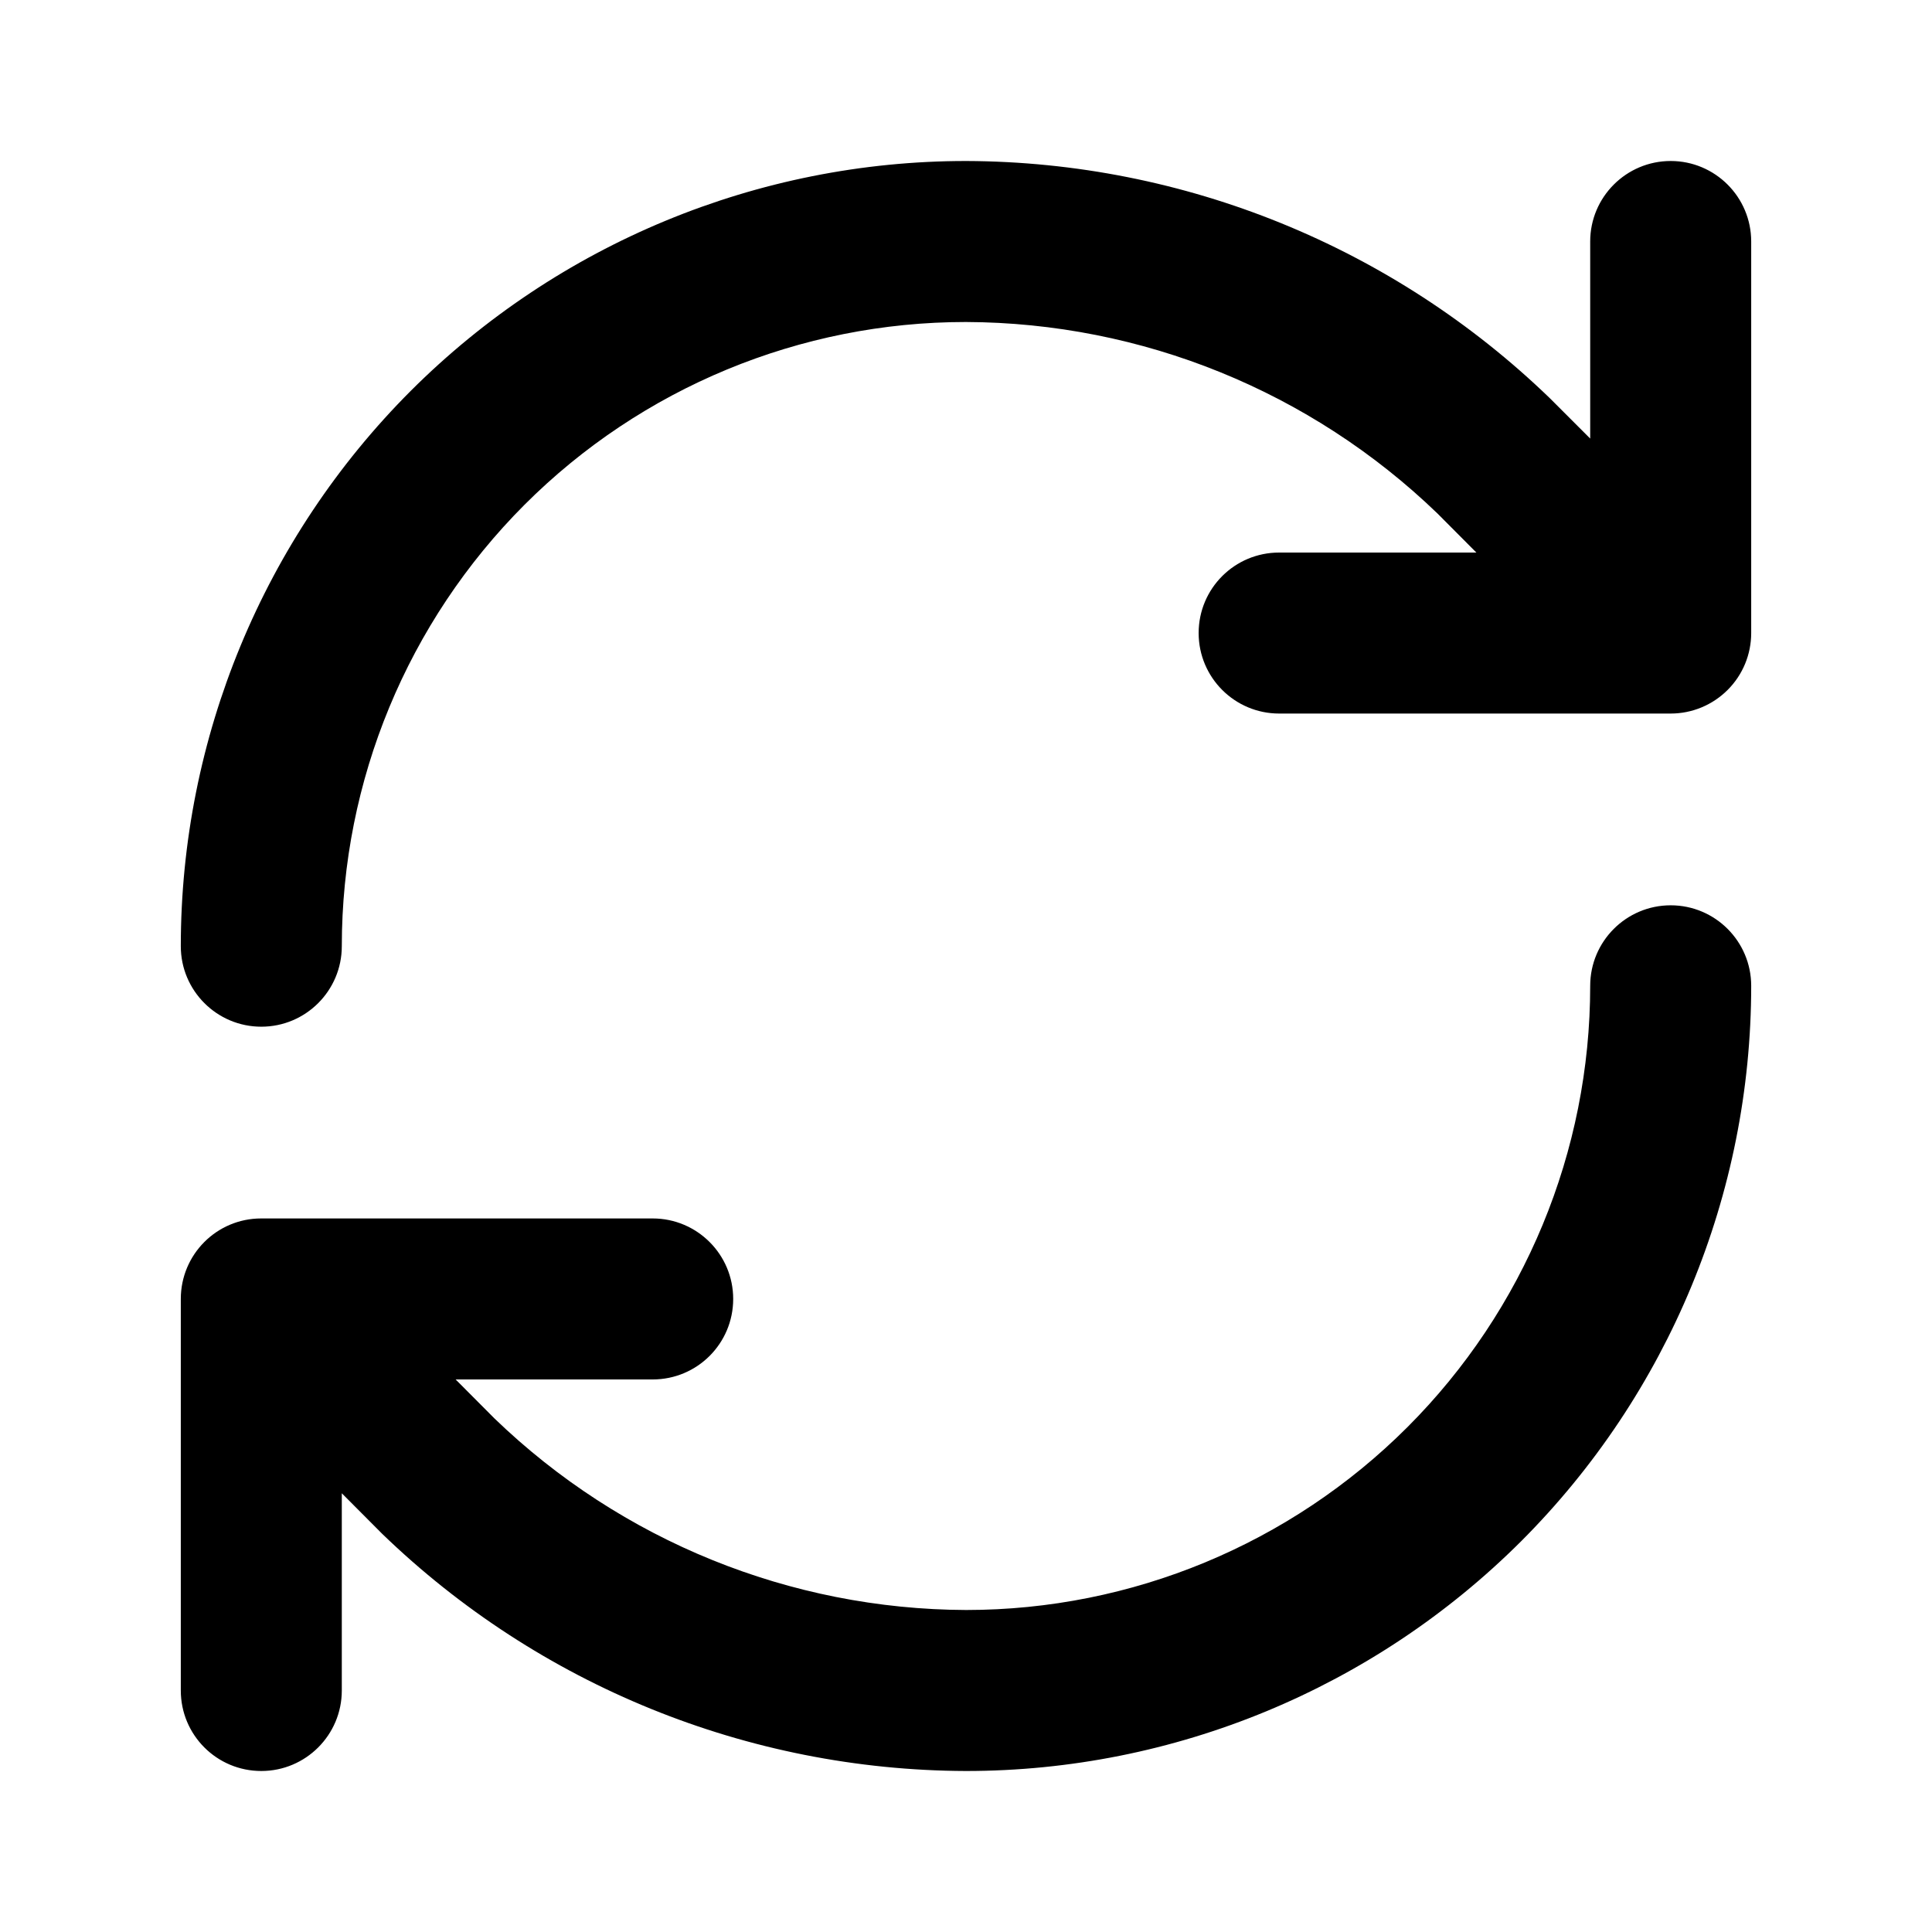 <svg width="12" height="12" viewBox="0 0 12 12" fill="none" xmlns="http://www.w3.org/2000/svg">
<path fill-rule="evenodd" clip-rule="evenodd" d="M5.999 2C4.971 2 3.985 2.408 3.258 3.135C2.531 3.863 2.123 4.849 2.123 5.877C2.123 6.153 1.899 6.377 1.623 6.377C1.347 6.377 1.123 6.153 1.123 5.877C1.123 4.584 1.637 3.343 2.551 2.428C3.466 1.514 4.707 1 6 1H6.002C7.355 1.005 8.653 1.533 9.626 2.473L9.632 2.479L9.632 2.479L9.877 2.724L9.877 1.5C9.877 1.224 10.101 1 10.377 1C10.653 1 10.877 1.224 10.877 1.5L10.877 3.932C10.877 4.064 10.825 4.191 10.731 4.285C10.637 4.379 10.51 4.432 10.377 4.432L7.945 4.432C7.669 4.432 7.445 4.208 7.445 3.932C7.445 3.655 7.669 3.432 7.945 3.432L9.17 3.432L8.928 3.189C8.141 2.43 7.092 2.004 5.999 2ZM10.377 5.623C10.653 5.623 10.877 5.847 10.877 6.123C10.877 7.416 10.363 8.657 9.449 9.572C8.534 10.486 7.293 11 6 11L5.998 11C4.645 10.995 3.347 10.467 2.374 9.527L2.368 9.521L2.368 9.521L2.123 9.275V10.5C2.123 10.776 1.899 11 1.623 11C1.346 11 1.123 10.776 1.123 10.5V8.068C1.123 7.792 1.346 7.568 1.622 7.568L4.054 7.568C4.33 7.568 4.554 7.792 4.554 8.068C4.554 8.344 4.331 8.568 4.054 8.568L2.83 8.568L3.072 8.811C3.859 9.57 4.908 9.996 6.001 10C7.029 10 8.015 9.591 8.742 8.864C9.469 8.137 9.877 7.151 9.877 6.123C9.877 5.847 10.101 5.623 10.377 5.623Z" fill="black"/>
</svg>
